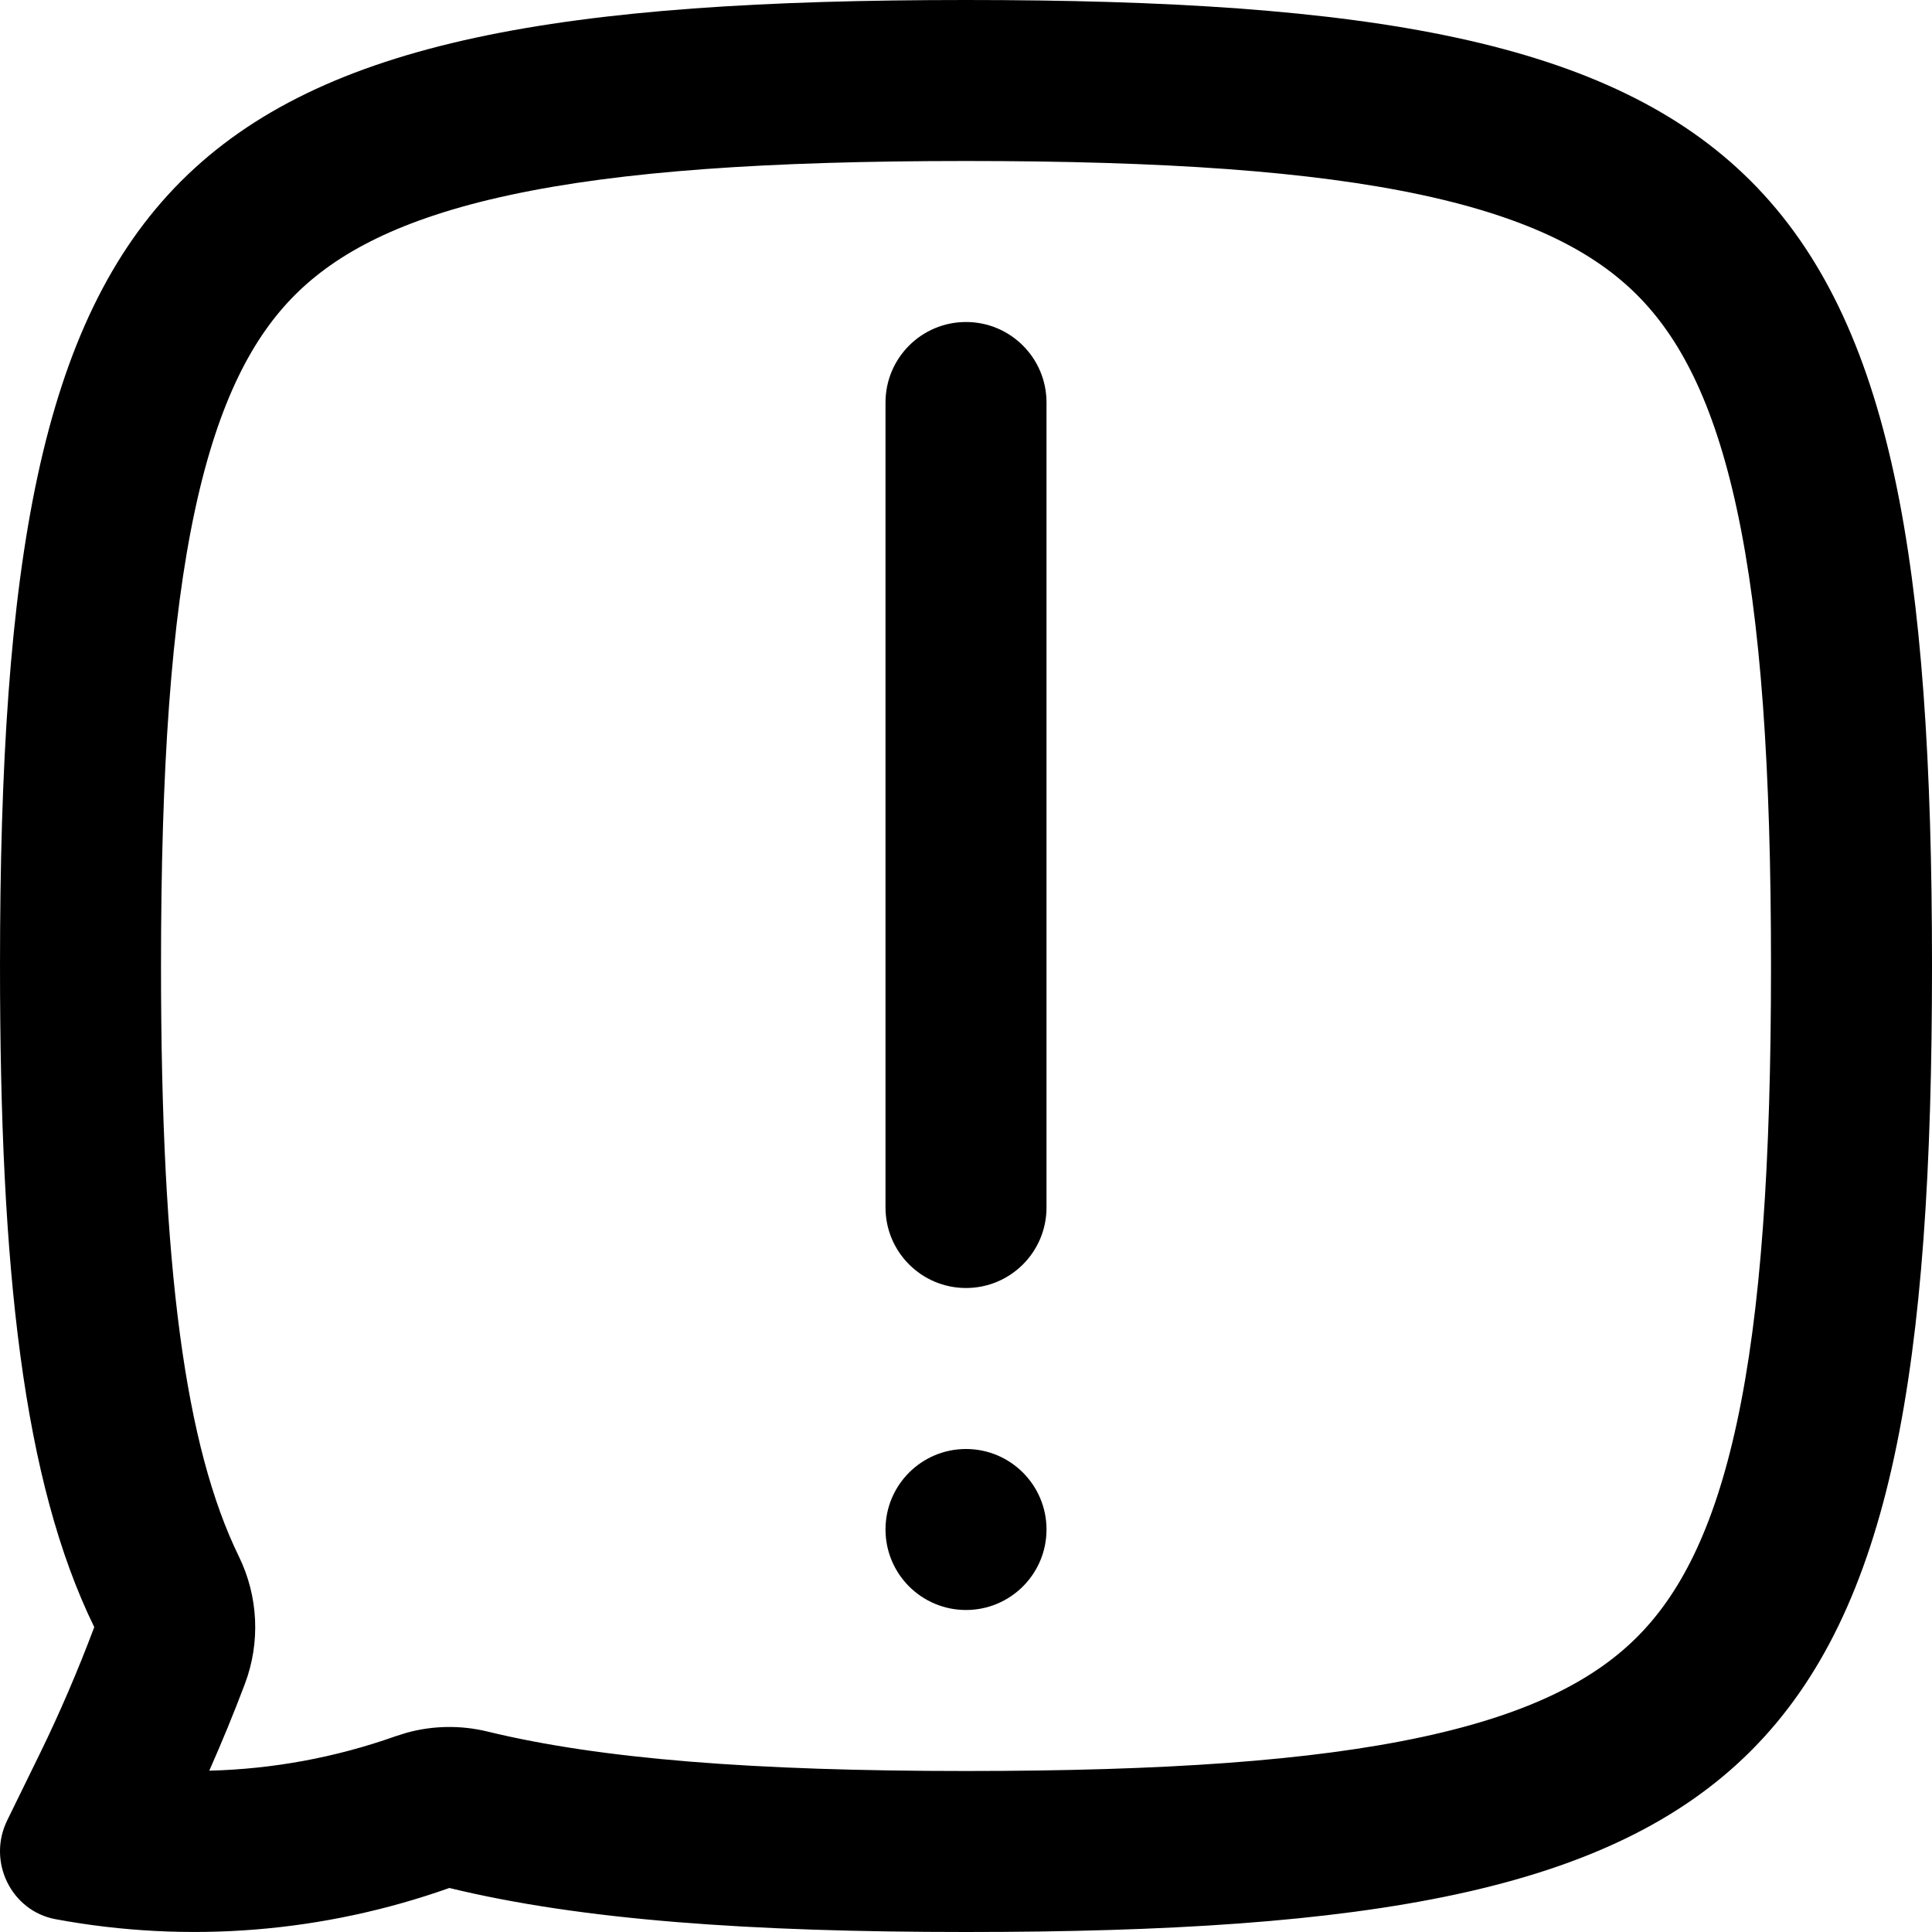 <svg width="256" height="256" viewBox="0 0 256 256" fill="none" xmlns="http://www.w3.org/2000/svg">
<path d="M128.001 192C133.892 192 138.668 196.776 138.668 202.667C138.668 208.558 133.892 213.333 128.001 213.333C122.11 213.333 117.334 208.558 117.334 202.667C117.334 196.776 122.11 192 128.001 192Z" fill="black"/>
<path d="M128.001 42.667C133.892 42.667 138.668 47.442 138.668 53.333V160C138.668 165.891 133.892 170.667 128.001 170.667C122.11 170.667 117.334 165.891 117.334 160V53.333C117.334 47.442 122.11 42.667 128.001 42.667Z" fill="black"/>
<path fill-rule="evenodd" clip-rule="evenodd" d="M128.001 0C234.668 0 256.001 21.333 256.001 128C256.001 234.667 234.668 256 128.001 256C99.489 256 77.083 254.438 59.542 250.167C42.99 256.038 25.033 257.586 7.355 254.302C1.487 253.21 -1.715 246.67 0.949 241.219L5.282 232.365C7.958 226.897 10.346 221.295 12.49 215.604C3.027 196.221 0.001 168.159 0.001 128C0.001 21.333 21.334 0 128.001 0ZM128.001 21.333C101.758 21.333 82.243 22.675 67.501 25.854C52.998 28.982 44.588 33.58 39.084 39.083C33.58 44.587 28.983 52.998 25.855 67.5C22.676 82.242 21.334 101.757 21.334 128C21.334 168.202 24.573 191.739 31.657 206.25C34.233 211.528 34.52 217.629 32.449 223.125C30.997 226.977 29.417 230.81 27.73 234.625C36.157 234.414 44.48 232.874 52.407 230.063L53.897 229.594C57.382 228.637 61.067 228.579 64.595 229.438C79.588 233.088 99.923 234.667 128.001 234.667C154.244 234.667 173.759 233.325 188.501 230.146C203.003 227.018 211.414 222.421 216.918 216.917C222.421 211.413 227.019 203.002 230.147 188.5C233.326 173.758 234.668 154.243 234.668 128C234.668 101.757 233.326 82.242 230.147 67.5C227.019 52.998 222.421 44.587 216.918 39.083C211.414 33.58 203.003 28.982 188.501 25.854C173.759 22.675 154.244 21.333 128.001 21.333Z" fill="black"/>
</svg>
